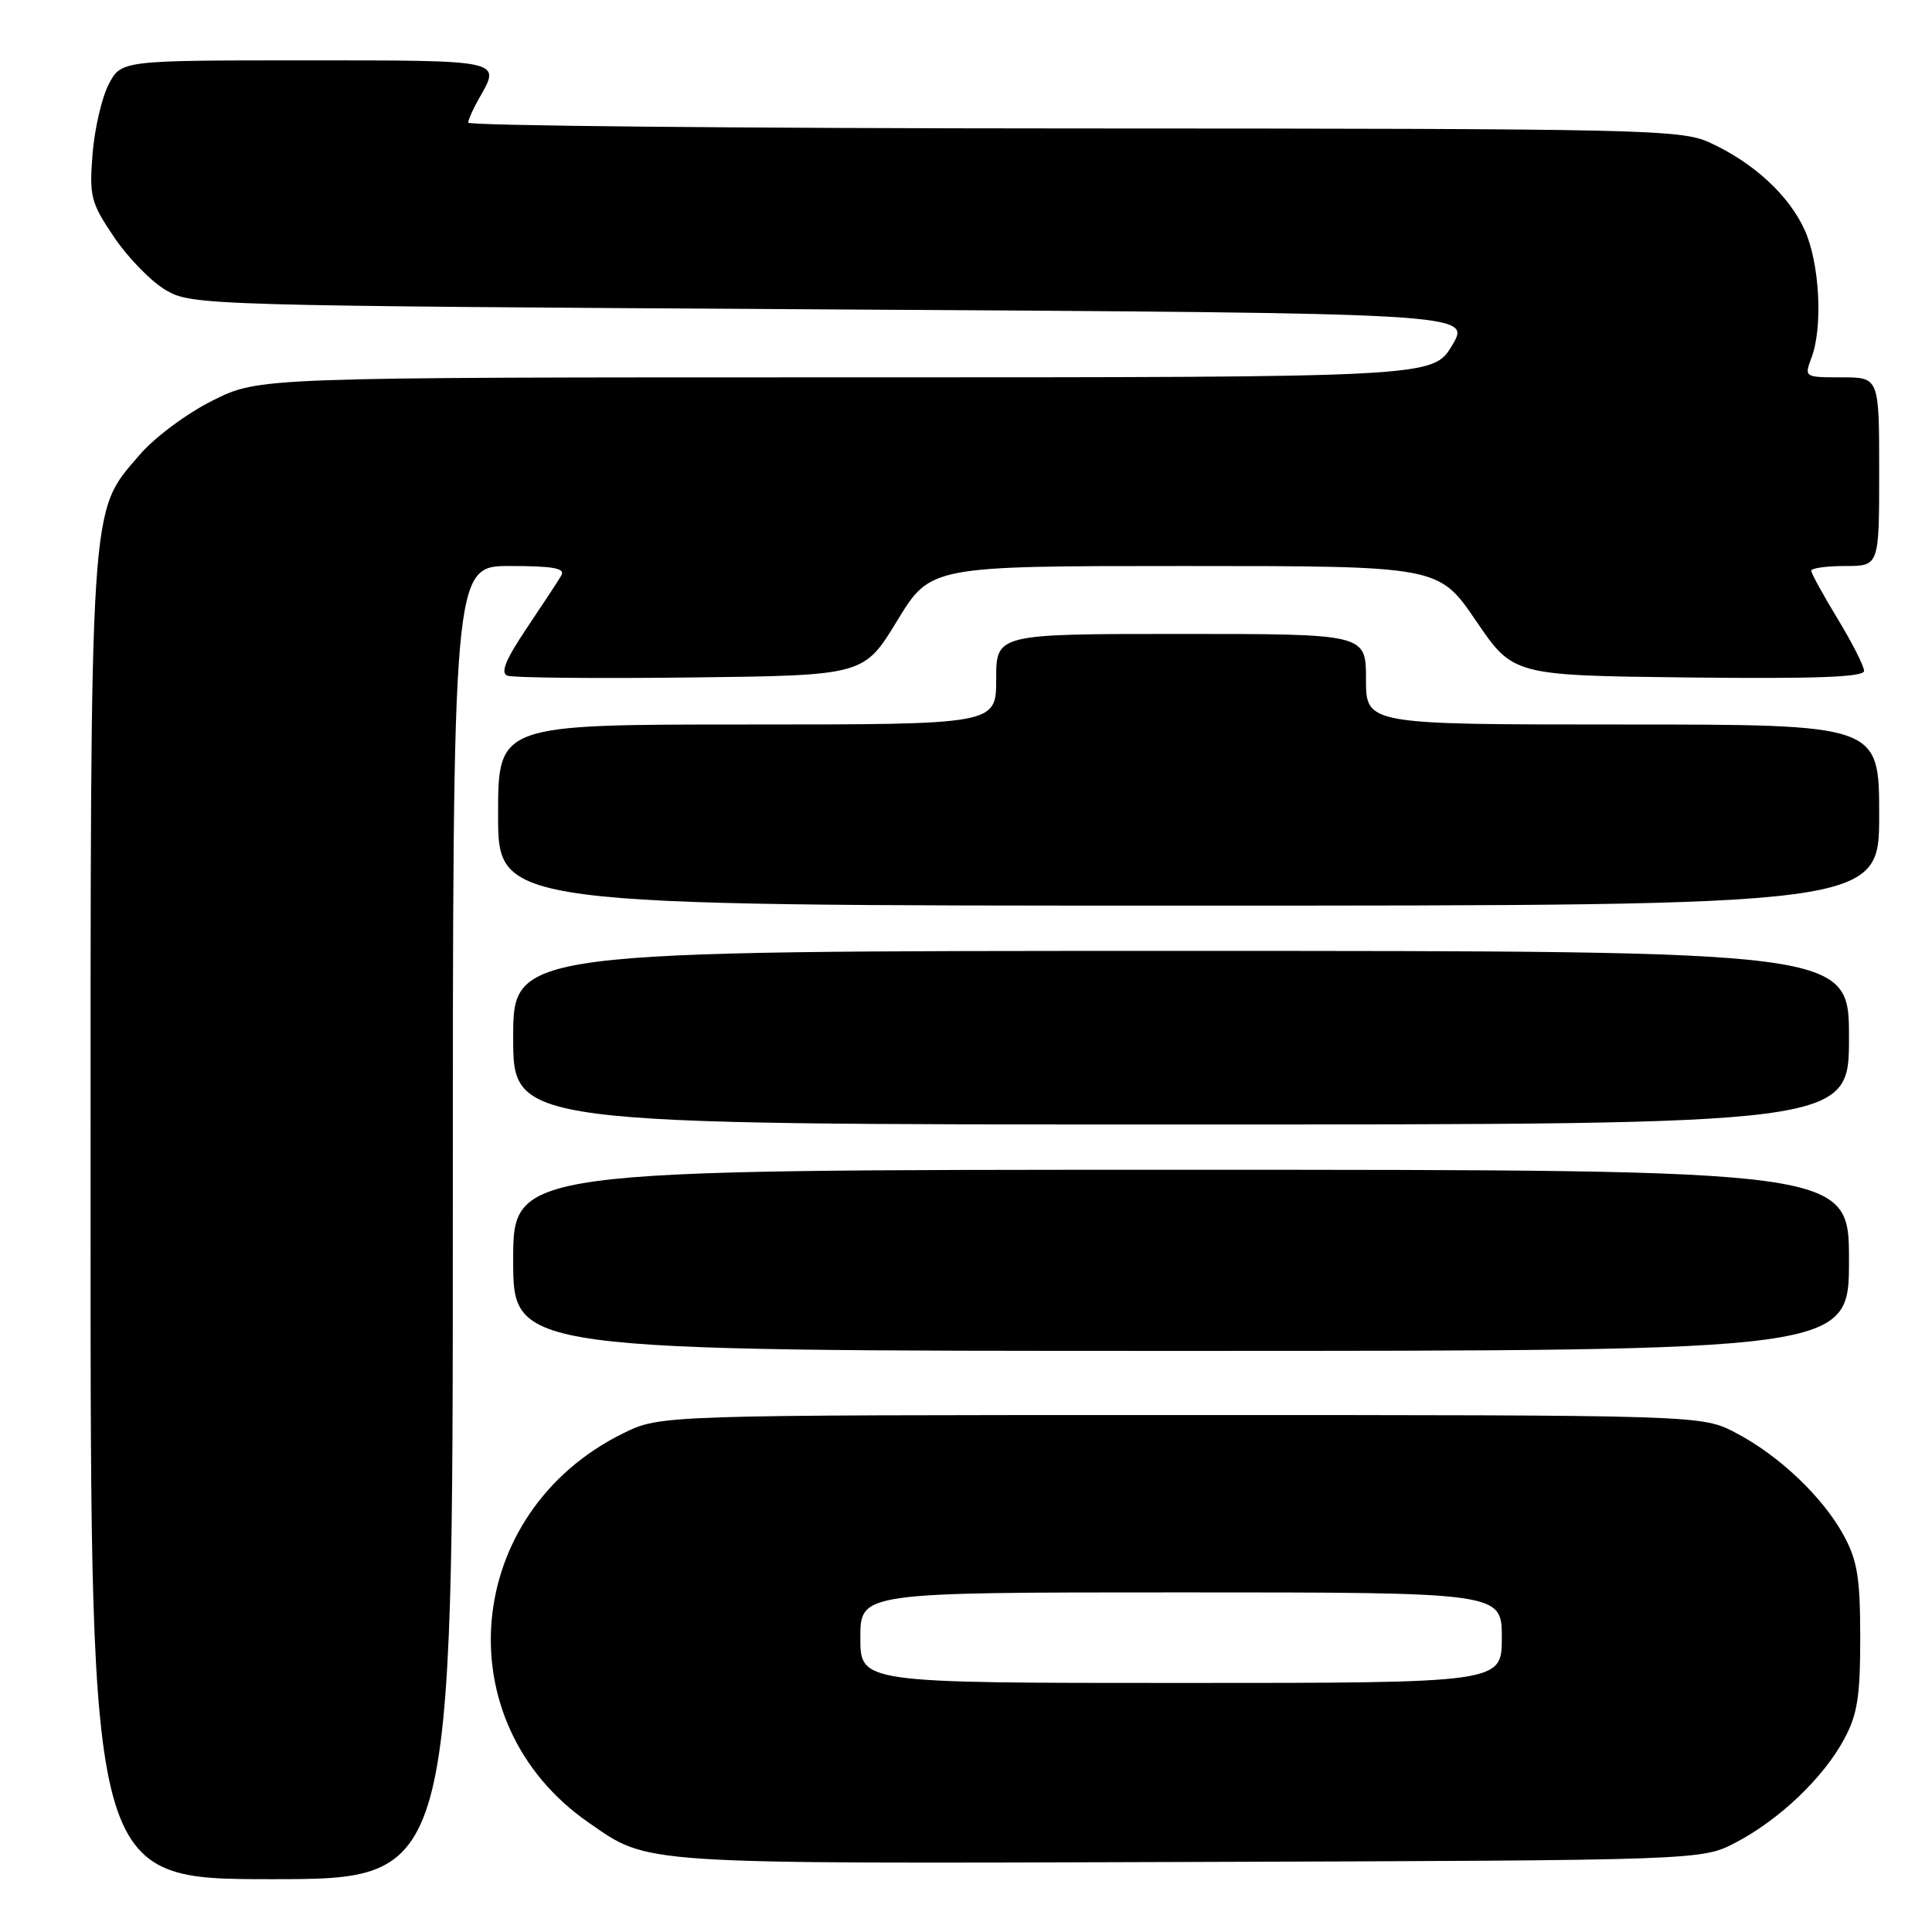 <?xml version="1.0" encoding="UTF-8" standalone="no"?>
<!DOCTYPE svg PUBLIC "-//W3C//DTD SVG 1.1//EN" "http://www.w3.org/Graphics/SVG/1.1/DTD/svg11.dtd" >
<svg xmlns="http://www.w3.org/2000/svg" xmlns:xlink="http://www.w3.org/1999/xlink" version="1.1" viewBox="0 0 256 256">
 <g >
 <path fill="currentColor"
d=" M 60.00 162.00 C 60.00 75.00 60.00 75.00 67.56 75.00 C 73.33 75.00 74.94 75.30 74.38 76.25 C 73.98 76.94 71.91 80.09 69.78 83.26 C 67.00 87.40 66.28 89.17 67.23 89.53 C 67.95 89.81 78.88 89.92 91.51 89.77 C 114.47 89.50 114.47 89.50 118.88 82.25 C 123.30 75.00 123.30 75.00 156.97 75.00 C 190.63 75.00 190.63 75.00 195.57 82.25 C 200.50 89.50 200.50 89.50 223.75 89.77 C 240.62 89.96 247.00 89.72 247.00 88.90 C 247.00 88.27 245.42 85.17 243.50 82.00 C 241.57 78.83 240.00 75.96 240.00 75.62 C 240.00 75.28 242.03 75.00 244.50 75.00 C 249.00 75.00 249.00 75.00 249.00 62.50 C 249.00 50.00 249.00 50.00 244.02 50.00 C 239.10 50.00 239.06 49.98 240.02 47.43 C 241.57 43.36 241.12 34.86 239.12 30.46 C 237.02 25.84 232.31 21.52 226.50 18.87 C 222.74 17.15 217.75 17.04 142.25 17.02 C 98.11 17.01 62.02 16.66 62.04 16.25 C 62.05 15.84 62.71 14.38 63.50 13.00 C 66.40 7.93 66.73 8.00 40.53 8.00 C 16.05 8.00 16.05 8.00 14.39 11.20 C 13.48 12.97 12.52 17.13 12.26 20.45 C 11.82 26.04 12.04 26.87 15.14 31.46 C 16.99 34.19 20.07 37.34 22.00 38.46 C 25.43 40.46 27.24 40.51 110.23 41.00 C 194.96 41.50 194.96 41.50 192.42 45.75 C 189.89 50.00 189.89 50.00 112.10 50.00 C 34.32 50.00 34.32 50.00 28.18 53.07 C 24.75 54.78 20.48 57.96 18.50 60.27 C 11.80 68.10 12.00 64.92 12.00 161.68 C 12.00 249.00 12.00 249.00 36.00 249.00 C 60.00 249.00 60.00 249.00 60.00 162.00 Z  M 230.00 244.14 C 235.76 241.13 241.58 235.59 244.33 230.50 C 246.12 227.20 246.49 224.84 246.49 217.00 C 246.49 209.16 246.12 206.80 244.33 203.50 C 241.58 198.41 235.76 192.87 230.00 189.86 C 225.50 187.50 225.50 187.50 156.50 187.50 C 87.50 187.50 87.50 187.50 82.58 189.92 C 61.35 200.37 58.87 228.24 77.98 241.49 C 86.08 247.10 83.89 246.96 157.50 246.72 C 225.50 246.50 225.50 246.50 230.00 244.14 Z  M 245.00 167.00 C 245.00 155.00 245.00 155.00 156.50 155.00 C 68.00 155.00 68.00 155.00 68.00 167.00 C 68.00 179.00 68.00 179.00 156.50 179.00 C 245.00 179.00 245.00 179.00 245.00 167.00 Z  M 245.00 137.50 C 245.00 126.00 245.00 126.00 156.50 126.00 C 68.00 126.00 68.00 126.00 68.00 137.50 C 68.00 149.00 68.00 149.00 156.50 149.00 C 245.00 149.00 245.00 149.00 245.00 137.50 Z  M 249.00 108.00 C 249.00 96.00 249.00 96.00 215.00 96.00 C 181.00 96.00 181.00 96.00 181.00 90.00 C 181.00 84.00 181.00 84.00 156.50 84.00 C 132.00 84.00 132.00 84.00 132.00 90.00 C 132.00 96.00 132.00 96.00 99.00 96.00 C 66.00 96.00 66.00 96.00 66.00 108.00 C 66.00 120.00 66.00 120.00 157.50 120.00 C 249.00 120.00 249.00 120.00 249.00 108.00 Z  M 114.00 217.00 C 114.00 211.00 114.00 211.00 156.50 211.00 C 199.00 211.00 199.00 211.00 199.00 217.00 C 199.00 223.00 199.00 223.00 156.50 223.00 C 114.00 223.00 114.00 223.00 114.00 217.00 Z "/>
</g>
</svg>